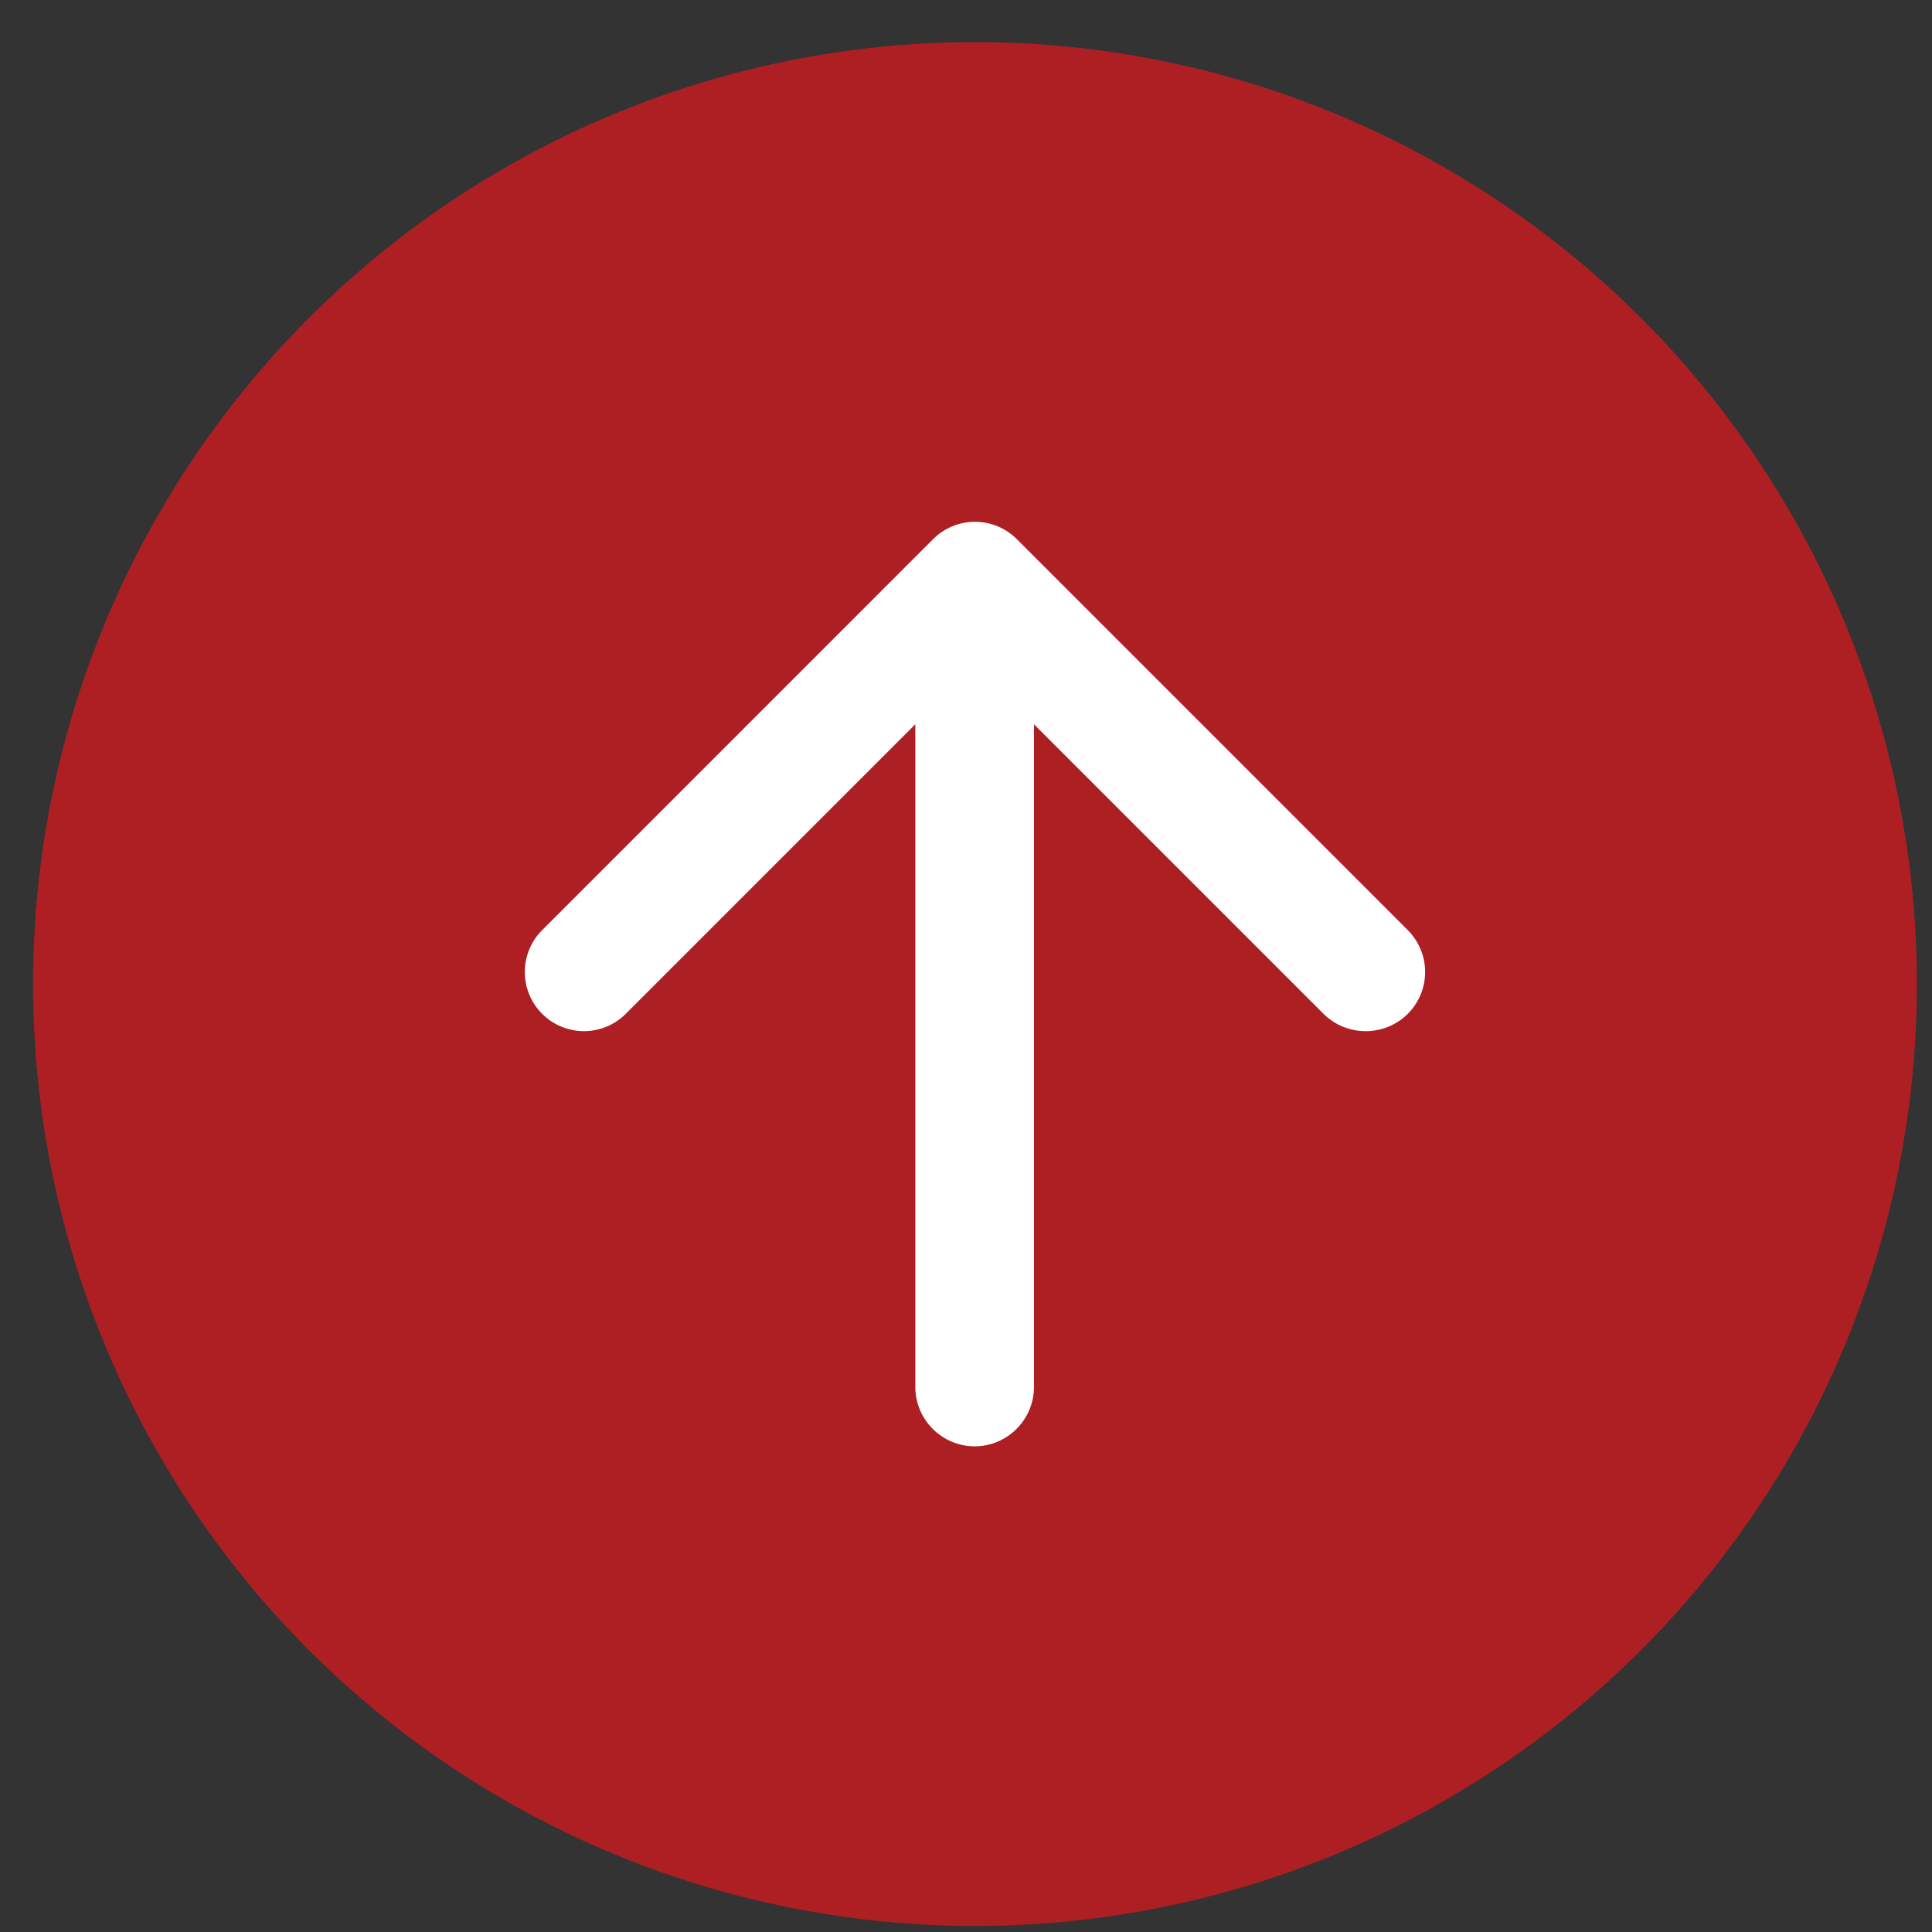<svg width="39" height="39" viewBox="0 0 39 39" fill="none" xmlns="http://www.w3.org/2000/svg">
<rect x="0" y="0" width="39" height="39" fill="#333333" stroke="none"/>
<circle cx="19.681" cy="19.864" r="19.014" fill="#AE1F24"/>
<path d="M20.872 27.998L20.872 14.62L26.717 20.465C27.184 20.932 27.951 20.932 28.418 20.465C28.529 20.354 28.617 20.223 28.677 20.078C28.737 19.933 28.768 19.777 28.768 19.621C28.768 19.464 28.737 19.308 28.677 19.164C28.617 19.019 28.529 18.887 28.418 18.776L20.525 10.883C20.414 10.772 20.283 10.684 20.138 10.624C19.993 10.564 19.837 10.533 19.681 10.533C19.524 10.533 19.369 10.564 19.224 10.624C19.079 10.684 18.947 10.772 18.836 10.883L10.944 18.776C10.833 18.887 10.745 19.019 10.685 19.164C10.625 19.308 10.594 19.464 10.594 19.621C10.594 19.777 10.625 19.933 10.685 20.078C10.745 20.223 10.833 20.354 10.944 20.465C11.054 20.576 11.186 20.664 11.331 20.724C11.476 20.784 11.631 20.815 11.788 20.815C11.945 20.815 12.1 20.784 12.245 20.724C12.39 20.664 12.521 20.576 12.632 20.465L18.477 14.62L18.477 27.998C18.477 28.657 19.016 29.196 19.675 29.196C20.333 29.196 20.872 28.657 20.872 27.998Z" fill="white"/>
</svg>
